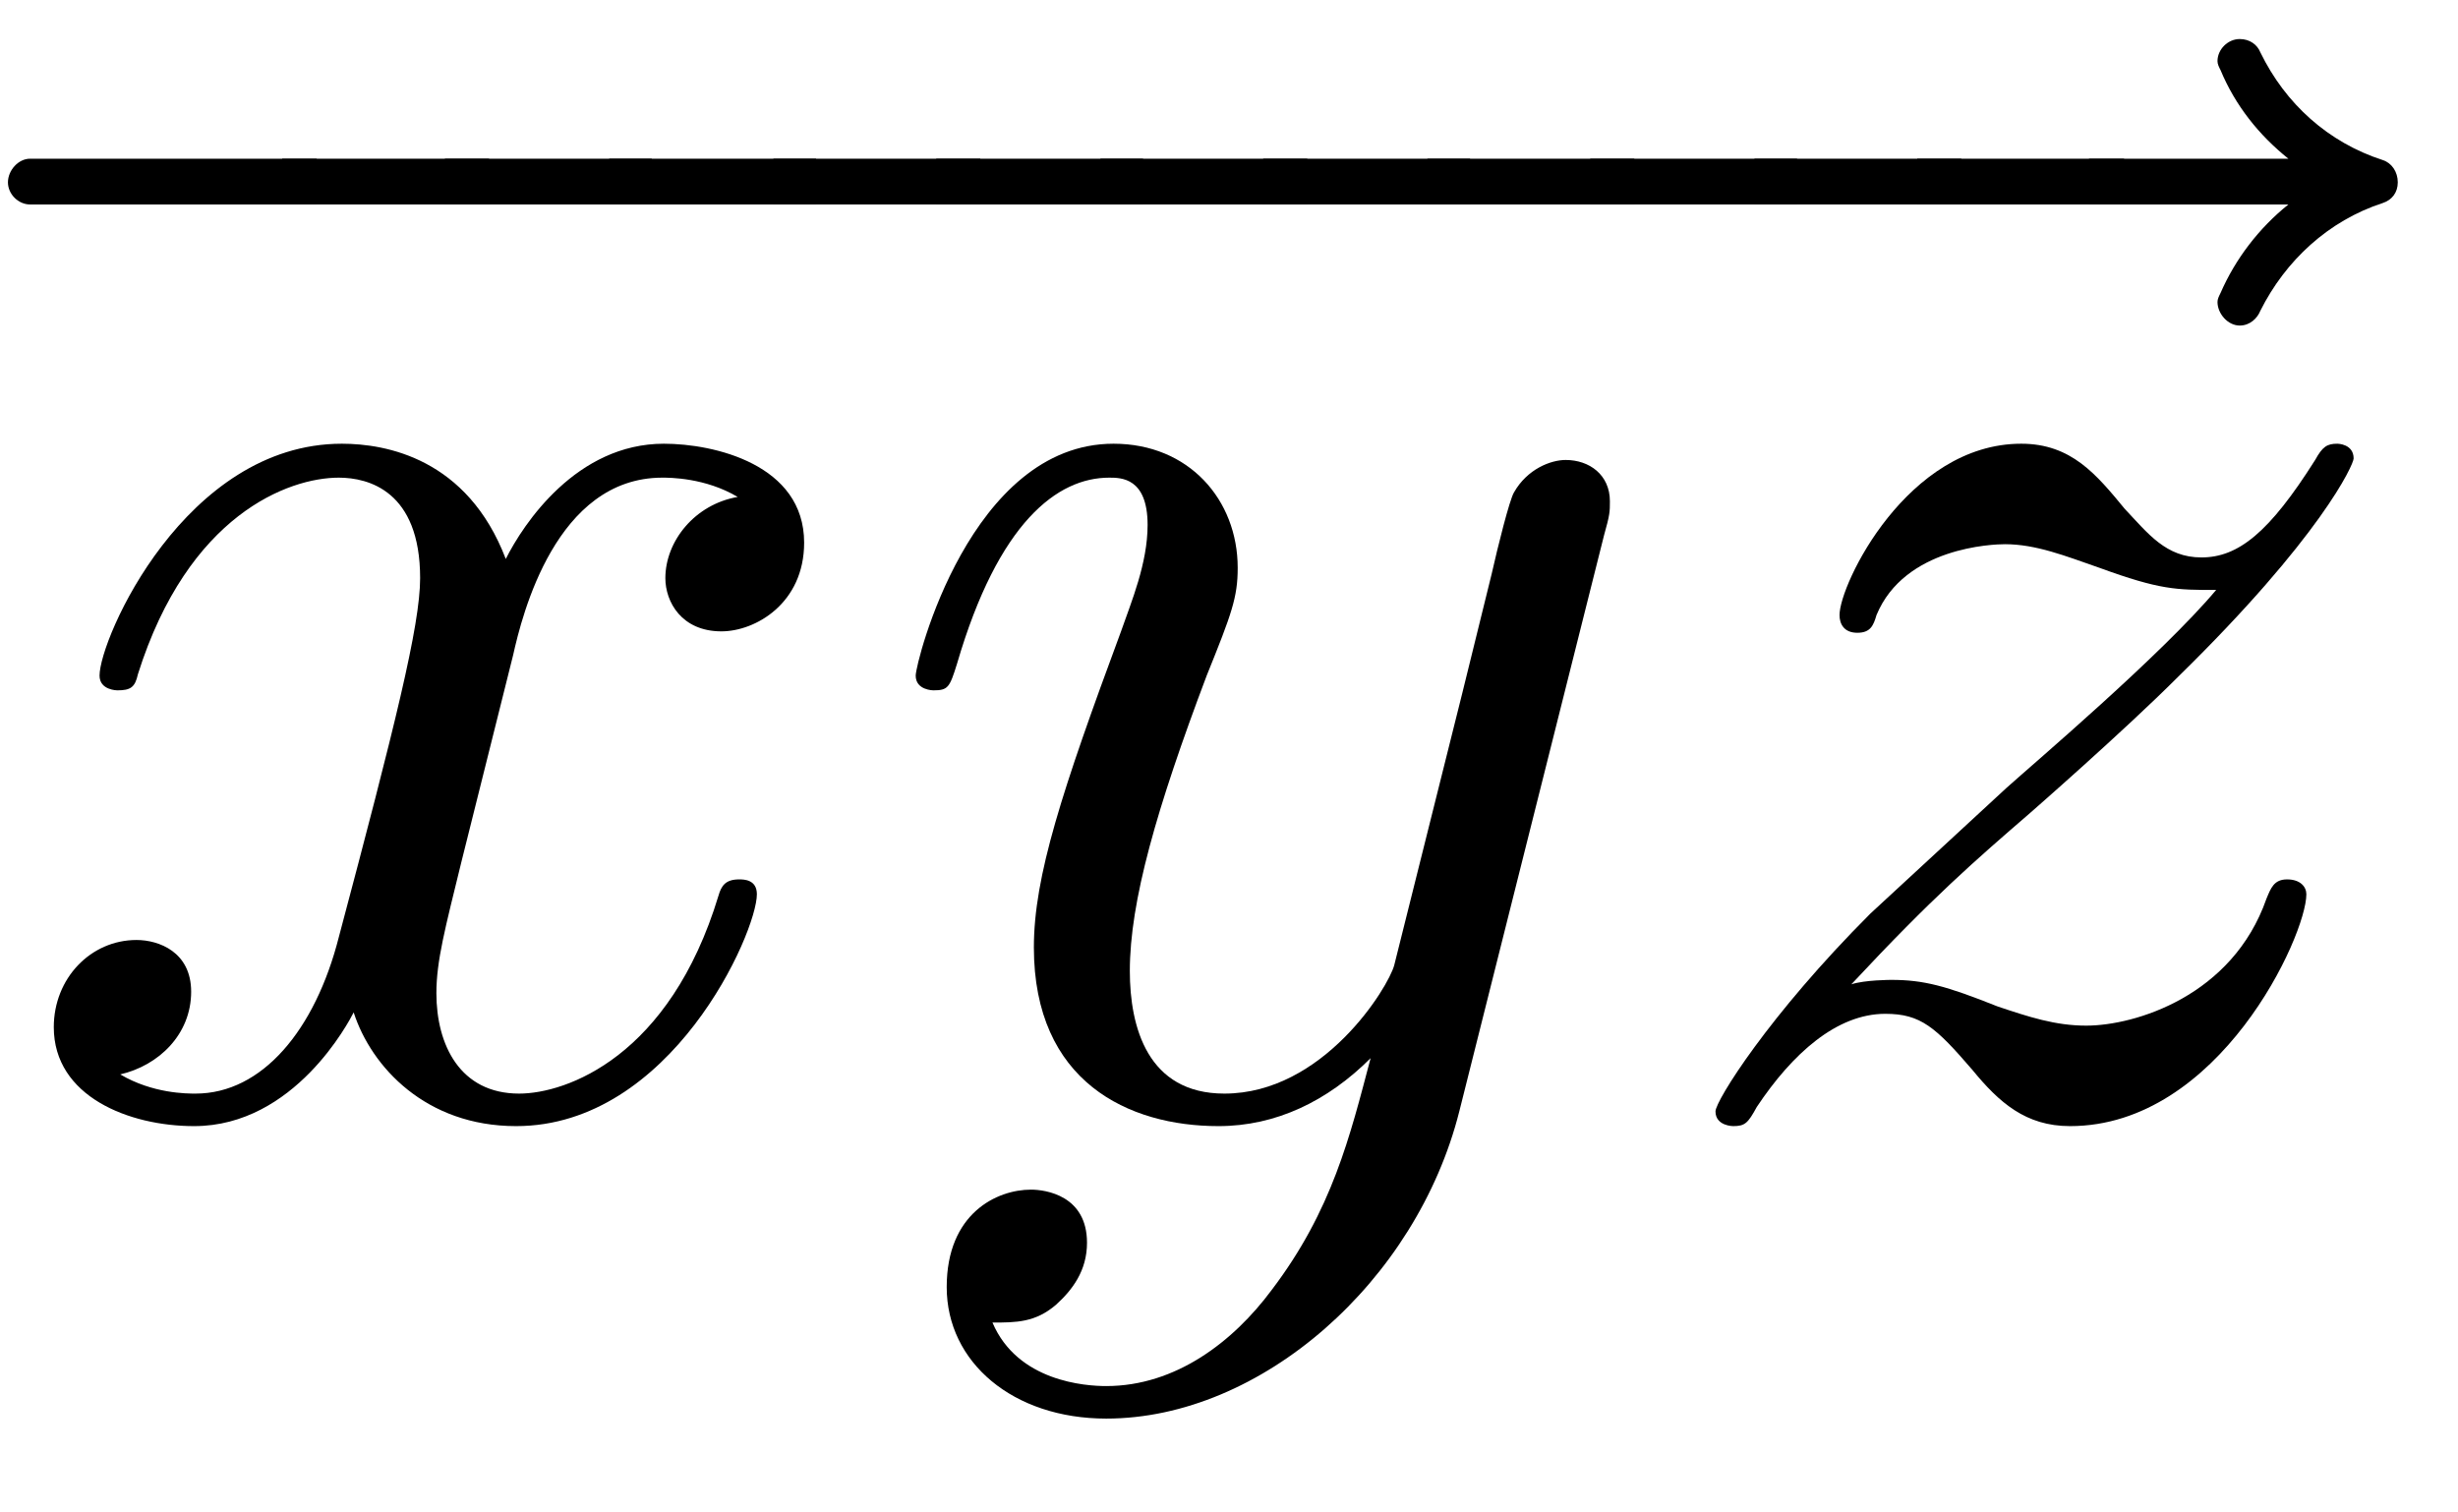 <?xml version="1.0" encoding="UTF-8"?>
<svg xmlns="http://www.w3.org/2000/svg" xmlns:xlink="http://www.w3.org/1999/xlink" width="26" height="16" viewBox="0 0 26 16"><!--latexit:AAAFBnjabVNdbBRVFD53LtAfaHe6LQUKpQNd1MqPW6hSi2IX6kKFLj+z227bbde7
s3e3Q2dn1pk7bbe1yTUxBBN5MQQCDwrbFyFGxb8YYogxSowxqG2DRPEHfeBBHwgP
+uCLd3cbBMO9mdxzzr3nnO9850wia+gO8/vnkYQXLV5SVhn1jVHb0S2z30dsbUQX
WtjHrGzUZyWOUI05XkBHz8ZlT0jdR3M0GVh49F15Rdi2LMbRO/K6pcs2PPTwIy2P
bty0ectjj+94qrPruX2HDg8MDhOaOpLJMjfiM13DmKuq9sgNvr6QumWU5pwBcS4k
6fVpBnGc8zXe2rrl9StWruISx3wRX8yX8DJezit45fnVaxrXNinr1jfzpXwZr+Ye
XsMb+GreyNdyJZogDjV0k0Y0y7DscMZK0gjTmUGjWZuSTMKgQxmSNvWUrhEmyg0n
CaOirATRRtO25ZrJ3QXHAcdybY2G6QRr7iz//fjMZzXH5vytnq3b2iIh9fCeXbGQ
WnyoZolGg35FbJARr5p9Ynv7kwOlMkySodGSSJ2+BYd8e0c0pB4o1ivDrOfpnc/0
CwIcZutmmssHRYDAriLPPS4jAq9avJkJ7C74lZS5Zz3BPXu77+oCTIAJKeEy6nAv
X8Vr4/IfsaSluRlqsiKCwVZ/lg1NEZvpmkGnK2OuQwX2UZKmg0IsYHWGpoqsTSsb
hCWppCxbfCZTitZ7PaZIxnFymYR4mSFsxPn/XcH4oLtBl6Xah6Z0MyuQmlopUco1
FGYpLJelSlK3BS9GTghEs3WBVdFGiE00JqbzviyuqWuiuZuLqQoTtT908FwPrzt3
gC/nK3tDalAgn1fDEU9vX7Rf6Ko+SQVjqaBB0o7QQ6Li5s52KC5Z5vV8RW+PZRLN
Ei2IDS1EyMc6hBp/XlDcpWuFiSF2Lh8vGBNaXPbew3yy1Ix8suOB9uZOfynXbNoz
oheGn+kCQeDK7cDJk02/8TUi5Kgh0naJicyPdhTGzdzWFmxVxAZeVWj6C3u7eVOp
vXUxS/x+tp4eYcS2rfGpidzktAgxNh6Xa+8Oz3+YZ8biHVAONdAAPmiBrbAdumE/
HAIVxmEaXoZX4RS8Dm/CBXgL3oZ34T34AD6Cj+ESfA5X4Ev4Cr6Gq/AtzMI8XIPr
cBNuwZ9wB/5BFagaKWgjakM7UACFUAT1oX40jHRko0k0jY6iY+g4OoVOozPoDXQR
fYguoy/QVfQj+gn9gm5K30jXpOvSD9IN6WfpV+mWdFv6GwMuwzL24jpcjxvxetyC
N+FWvBMHcBAP4mHs4BfxS/gV/Bo+gU/js3gGX8AX8fv4Ev4EX8af4u/xDXynxLeE
SidMwH0L//Uvx/mlzQ==-->
<defs>
<g>
<g id="glyph-0-0">
<path d="M 3.266 -9.578 L 3.266 -10.062 L 0.234 -10.062 C 0.109 -10.062 0 -9.938 0 -9.812 C 0 -9.688 0.109 -9.578 0.234 -9.578 Z M 3.266 -9.578 "/>
</g>
<g id="glyph-0-1">
<path d="M 2.188 -9.578 L 2.188 -10.062 L 0 -10.062 L 0 -9.578 Z M 2.188 -9.578 "/>
</g>
<g id="glyph-0-2">
<path d="M 3.266 -9.812 C 3.266 -9.922 3.203 -10.016 3.109 -10.047 C 2.531 -10.234 2.078 -10.641 1.812 -11.188 C 1.781 -11.266 1.703 -11.328 1.594 -11.328 C 1.469 -11.328 1.359 -11.219 1.359 -11.094 C 1.359 -11.062 1.375 -11.031 1.391 -11 C 1.547 -10.625 1.797 -10.312 2.109 -10.062 L 0 -10.062 L 0 -9.578 L 2.109 -9.578 C 1.797 -9.328 1.547 -9 1.391 -8.641 C 1.375 -8.609 1.359 -8.578 1.359 -8.547 C 1.359 -8.422 1.469 -8.297 1.594 -8.297 C 1.703 -8.297 1.781 -8.375 1.812 -8.453 C 2.078 -8.984 2.531 -9.406 3.109 -9.594 C 3.203 -9.625 3.266 -9.703 3.266 -9.812 Z M 3.266 -9.812 "/>
</g>
<g id="glyph-0-3">
<path d="M 8.406 -6 C 8.406 -6.828 7.453 -7.047 6.922 -7.047 C 6 -7.047 5.438 -6.203 5.25 -5.828 C 4.844 -6.891 3.984 -7.047 3.516 -7.047 C 1.859 -7.047 0.953 -4.984 0.953 -4.594 C 0.953 -4.438 1.141 -4.438 1.141 -4.438 C 1.281 -4.438 1.328 -4.469 1.359 -4.609 C 1.891 -6.297 2.953 -6.688 3.484 -6.688 C 3.797 -6.688 4.344 -6.547 4.344 -5.625 C 4.344 -5.125 4.078 -4.062 3.484 -1.828 C 3.234 -0.844 2.672 -0.172 1.969 -0.172 C 1.875 -0.172 1.516 -0.172 1.172 -0.375 C 1.578 -0.469 1.922 -0.797 1.922 -1.25 C 1.922 -1.672 1.578 -1.797 1.344 -1.797 C 0.859 -1.797 0.469 -1.391 0.469 -0.875 C 0.469 -0.141 1.266 0.172 1.953 0.172 C 3.016 0.172 3.594 -0.938 3.641 -1.031 C 3.828 -0.453 4.406 0.172 5.359 0.172 C 7 0.172 7.906 -1.875 7.906 -2.281 C 7.906 -2.438 7.766 -2.438 7.719 -2.438 C 7.578 -2.438 7.531 -2.375 7.5 -2.266 C 6.984 -0.562 5.891 -0.172 5.391 -0.172 C 4.766 -0.172 4.516 -0.688 4.516 -1.234 C 4.516 -1.578 4.609 -1.922 4.781 -2.625 L 5.328 -4.812 C 5.422 -5.234 5.781 -6.688 6.906 -6.688 C 6.984 -6.688 7.359 -6.688 7.703 -6.484 C 7.25 -6.406 6.938 -6.016 6.938 -5.625 C 6.938 -5.375 7.109 -5.062 7.531 -5.062 C 7.891 -5.062 8.406 -5.359 8.406 -6 Z M 8.406 -6 "/>
</g>
<g id="glyph-0-4">
<path d="M 7.812 -6.438 C 7.812 -6.719 7.594 -6.875 7.344 -6.875 C 7.188 -6.875 6.938 -6.781 6.797 -6.531 C 6.75 -6.453 6.625 -5.953 6.562 -5.672 L 6.25 -4.406 L 5.531 -1.531 C 5.469 -1.297 4.781 -0.172 3.734 -0.172 C 2.922 -0.172 2.734 -0.875 2.734 -1.469 C 2.734 -2.203 3.016 -3.188 3.547 -4.594 C 3.812 -5.25 3.875 -5.422 3.875 -5.734 C 3.875 -6.453 3.359 -7.047 2.562 -7.047 C 1.047 -7.047 0.469 -4.734 0.469 -4.594 C 0.469 -4.438 0.656 -4.438 0.656 -4.438 C 0.812 -4.438 0.828 -4.469 0.906 -4.719 C 1.344 -6.219 1.969 -6.688 2.516 -6.688 C 2.641 -6.688 2.922 -6.688 2.922 -6.188 C 2.922 -5.781 2.75 -5.375 2.641 -5.062 C 2.016 -3.375 1.719 -2.469 1.719 -1.719 C 1.719 -0.297 2.719 0.172 3.672 0.172 C 4.281 0.172 4.828 -0.094 5.281 -0.547 C 5.062 0.281 4.875 1.062 4.234 1.906 C 3.828 2.453 3.219 2.922 2.484 2.922 C 2.266 2.922 1.547 2.875 1.281 2.25 C 1.531 2.25 1.734 2.25 1.953 2.062 C 2.125 1.906 2.281 1.703 2.281 1.406 C 2.281 0.906 1.844 0.844 1.688 0.844 C 1.328 0.844 0.797 1.094 0.797 1.875 C 0.797 2.672 1.5 3.266 2.484 3.266 C 4.125 3.266 5.766 1.812 6.219 0.016 L 7.75 -6.078 C 7.812 -6.297 7.812 -6.328 7.812 -6.438 Z M 7.812 -6.438 "/>
</g>
<g id="glyph-0-5">
<path d="M 7.438 -6.891 C 7.438 -7.047 7.266 -7.047 7.266 -7.047 C 7.156 -7.047 7.109 -7.016 7.031 -6.875 C 6.547 -6.109 6.219 -5.844 5.828 -5.844 C 5.453 -5.844 5.266 -6.094 5.016 -6.359 C 4.719 -6.719 4.453 -7.047 3.922 -7.047 C 2.719 -7.047 2 -5.562 2 -5.234 C 2 -5.141 2.047 -5.047 2.188 -5.047 C 2.328 -5.047 2.359 -5.125 2.391 -5.234 C 2.688 -5.953 3.625 -5.984 3.75 -5.984 C 4.078 -5.984 4.391 -5.859 4.75 -5.734 C 5.391 -5.5 5.562 -5.5 5.984 -5.5 C 5.406 -4.812 4.062 -3.672 3.766 -3.406 L 2.328 -2.078 C 1.25 -1 0.688 -0.094 0.688 0.016 C 0.688 0.172 0.875 0.172 0.875 0.172 C 1 0.172 1.031 0.141 1.125 -0.031 C 1.5 -0.594 1.969 -1.016 2.484 -1.016 C 2.859 -1.016 3.016 -0.875 3.406 -0.422 C 3.688 -0.078 3.969 0.172 4.438 0.172 C 6.016 0.172 6.938 -1.844 6.938 -2.281 C 6.938 -2.359 6.875 -2.438 6.734 -2.438 C 6.594 -2.438 6.562 -2.344 6.516 -2.234 C 6.156 -1.203 5.125 -0.891 4.609 -0.891 C 4.281 -0.891 4 -0.984 3.672 -1.094 C 3.125 -1.312 2.891 -1.375 2.547 -1.375 C 2.547 -1.375 2.266 -1.375 2.125 -1.328 C 2.984 -2.25 3.438 -2.641 4.016 -3.141 C 4.016 -3.141 5 -4 5.578 -4.578 C 7.094 -6.062 7.438 -6.828 7.438 -6.891 Z M 7.438 -6.891 "/>
</g>
</g>
</defs>
<g fill="rgb(0%, 0%, 0%)" fill-opacity="1">
<use xlink:href="#glyph-0-0" x="0.084" y="11.741"/>
</g>
<g fill="rgb(0%, 0%, 0%)" fill-opacity="1">
<use xlink:href="#glyph-0-1" x="2.985" y="11.741"/>
</g>
<g fill="rgb(0%, 0%, 0%)" fill-opacity="1">
<use xlink:href="#glyph-0-1" x="4.706" y="11.741"/>
</g>
<g fill="rgb(0%, 0%, 0%)" fill-opacity="1">
<use xlink:href="#glyph-0-1" x="6.444" y="11.741"/>
</g>
<g fill="rgb(0%, 0%, 0%)" fill-opacity="1">
<use xlink:href="#glyph-0-1" x="8.181" y="11.741"/>
</g>
<g fill="rgb(0%, 0%, 0%)" fill-opacity="1">
<use xlink:href="#glyph-0-1" x="9.903" y="11.741"/>
</g>
<g fill="rgb(0%, 0%, 0%)" fill-opacity="1">
<use xlink:href="#glyph-0-1" x="11.64" y="11.741"/>
</g>
<g fill="rgb(0%, 0%, 0%)" fill-opacity="1">
<use xlink:href="#glyph-0-1" x="13.362" y="11.741"/>
</g>
<g fill="rgb(0%, 0%, 0%)" fill-opacity="1">
<use xlink:href="#glyph-0-1" x="15.099" y="11.741"/>
</g>
<g fill="rgb(0%, 0%, 0%)" fill-opacity="1">
<use xlink:href="#glyph-0-1" x="16.821" y="11.741"/>
</g>
<g fill="rgb(0%, 0%, 0%)" fill-opacity="1">
<use xlink:href="#glyph-0-1" x="18.558" y="11.741"/>
</g>
<g fill="rgb(0%, 0%, 0%)" fill-opacity="1">
<use xlink:href="#glyph-0-1" x="20.28" y="11.741"/>
</g>
<g fill="rgb(0%, 0%, 0%)" fill-opacity="1">
<use xlink:href="#glyph-0-2" x="22.097" y="11.741"/>
</g>
<g fill="rgb(0%, 0%, 0%)" fill-opacity="1">
<use xlink:href="#glyph-0-3" x="0.1" y="11.741"/>
<use xlink:href="#glyph-0-4" x="9.217" y="11.741"/>
</g>
<g fill="rgb(0%, 0%, 0%)" fill-opacity="1">
<use xlink:href="#glyph-0-5" x="17.458" y="11.741"/>
</g>
</svg>
